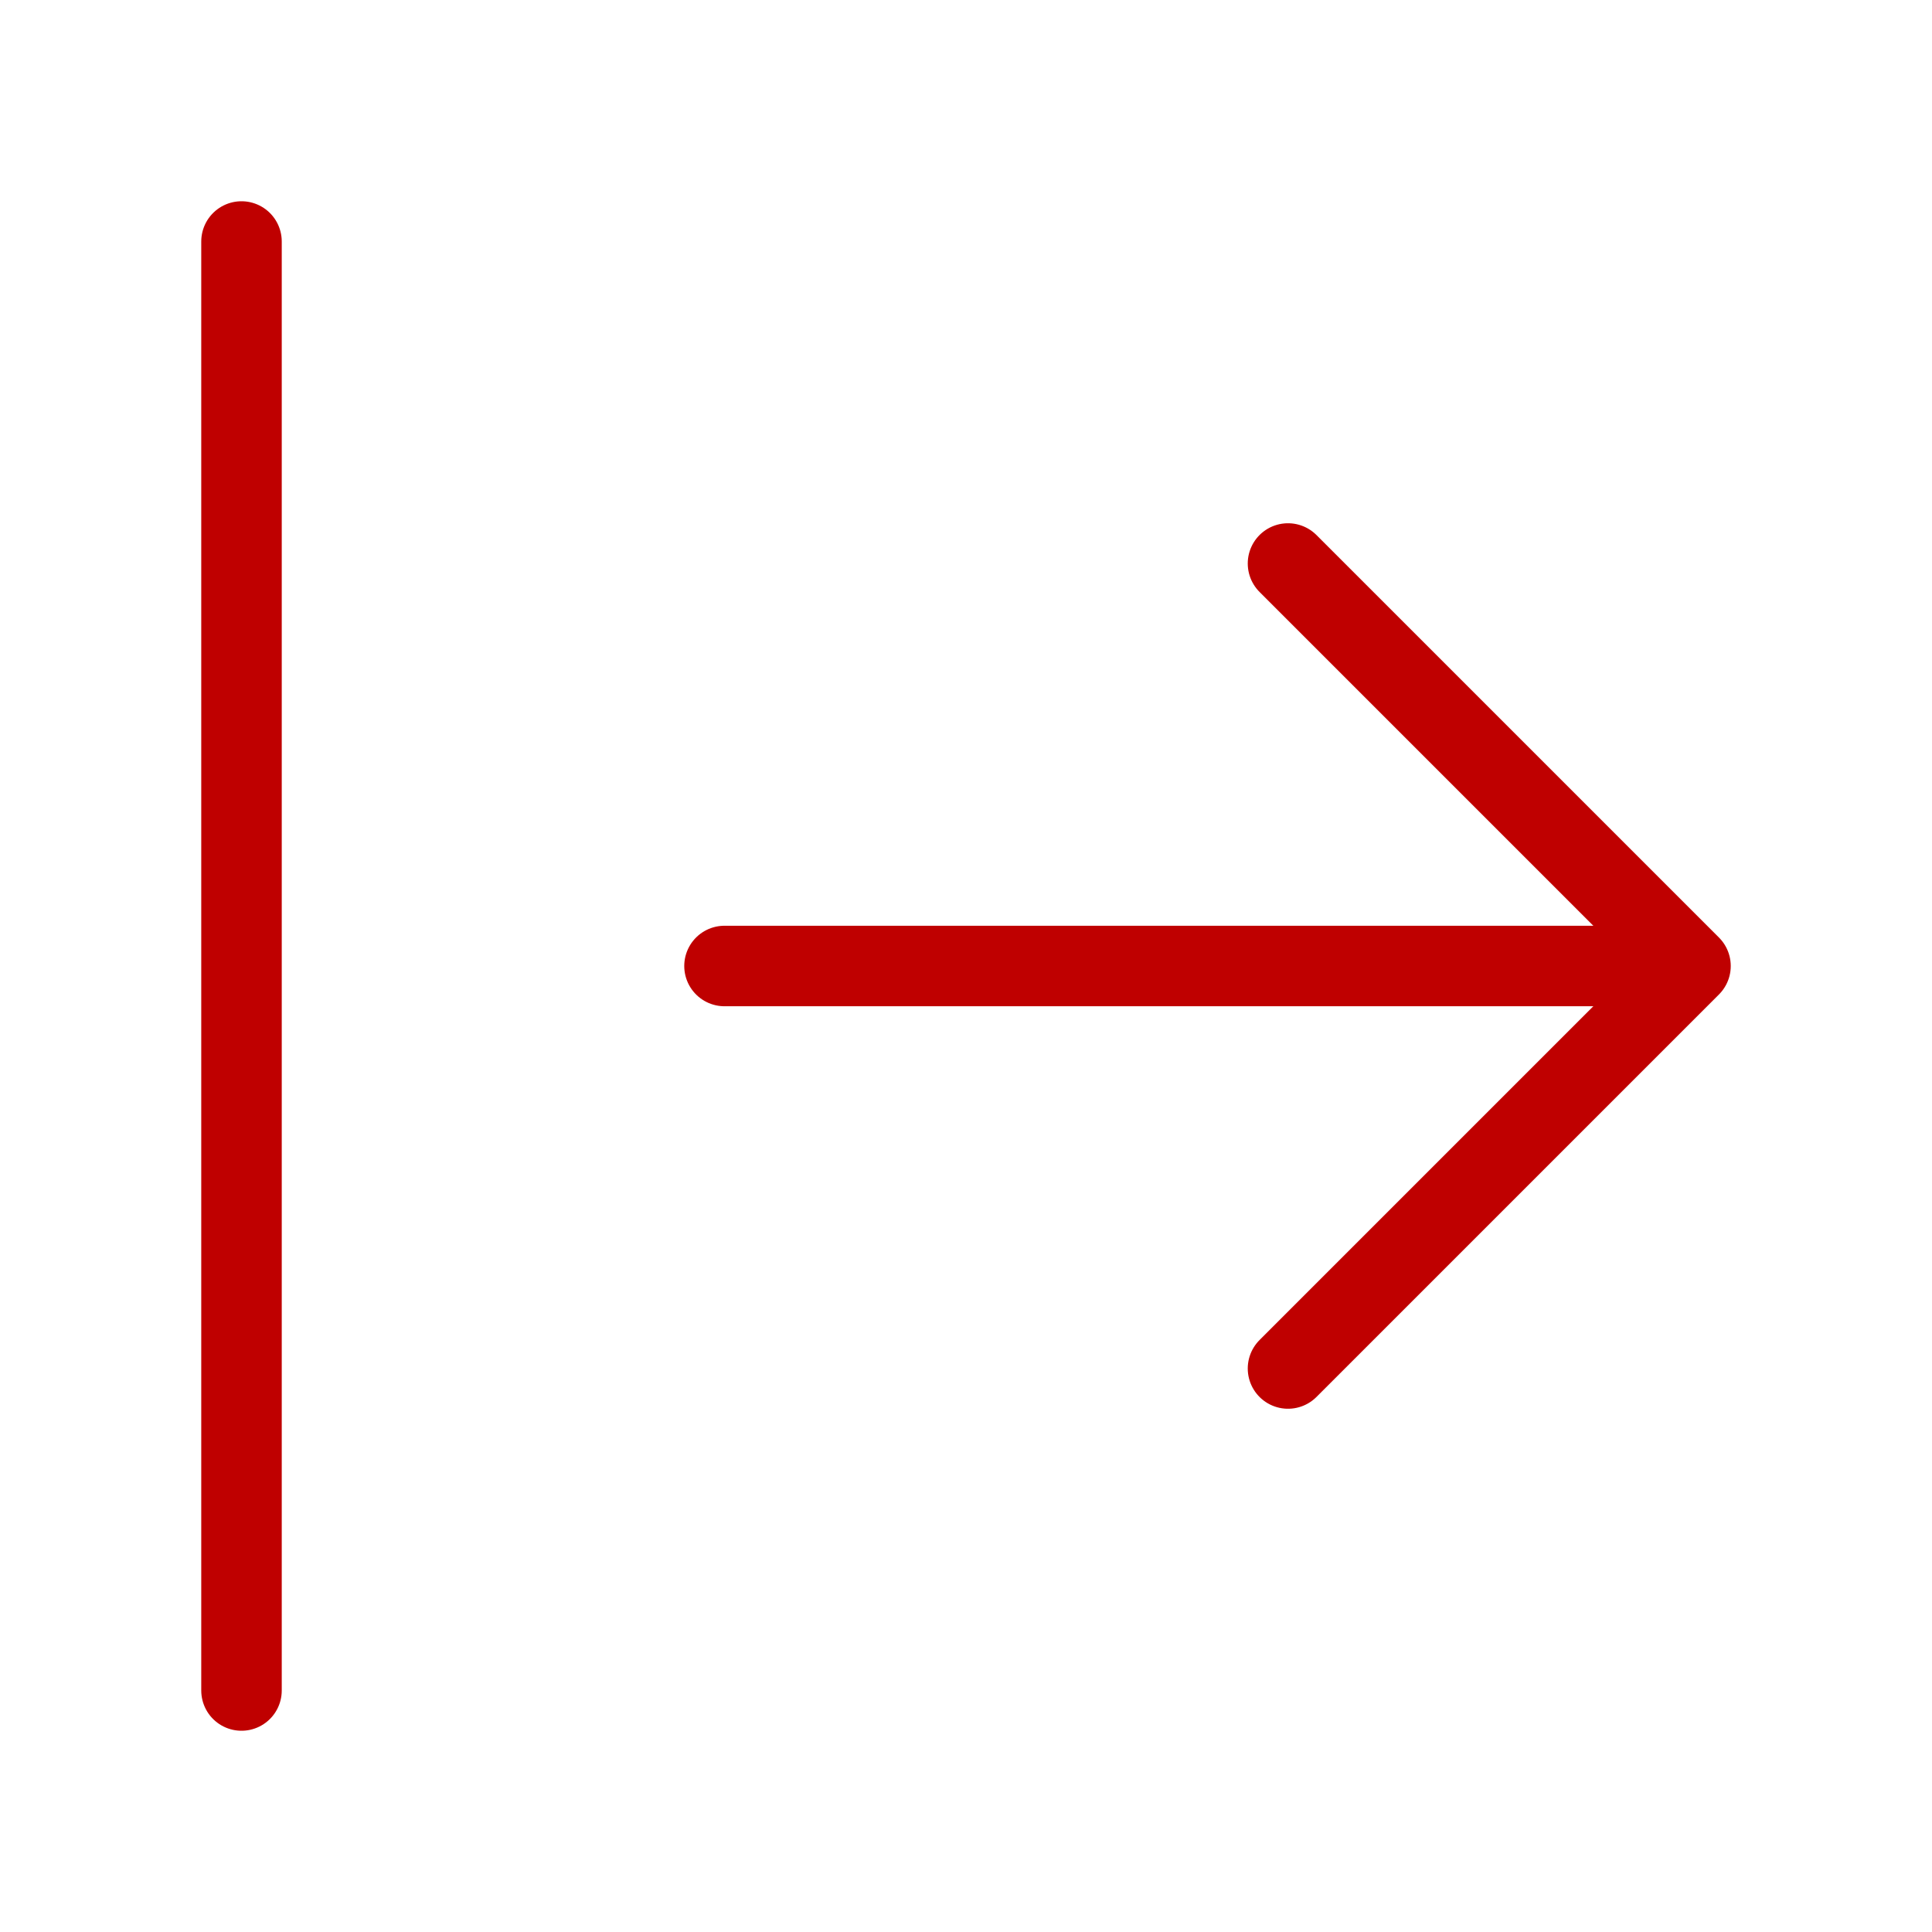 <svg width="24px" height="24px" viewBox="0 0 24 24" fill="none" xmlns="http://www.w3.org/2000/svg">
<path d="M20 12H9" stroke="#BF0000" stroke-width="1" stroke-linecap="round" stroke-linejoin="round"/>
<path d="M16 7L21 12L16 17" stroke="#BF0000" stroke-width="1" stroke-linecap="round" stroke-linejoin="round"/>
<path d="M3 3L3 21" stroke="#BF0000" stroke-width="1" stroke-linecap="round" stroke-linejoin="round"/>
</svg>
